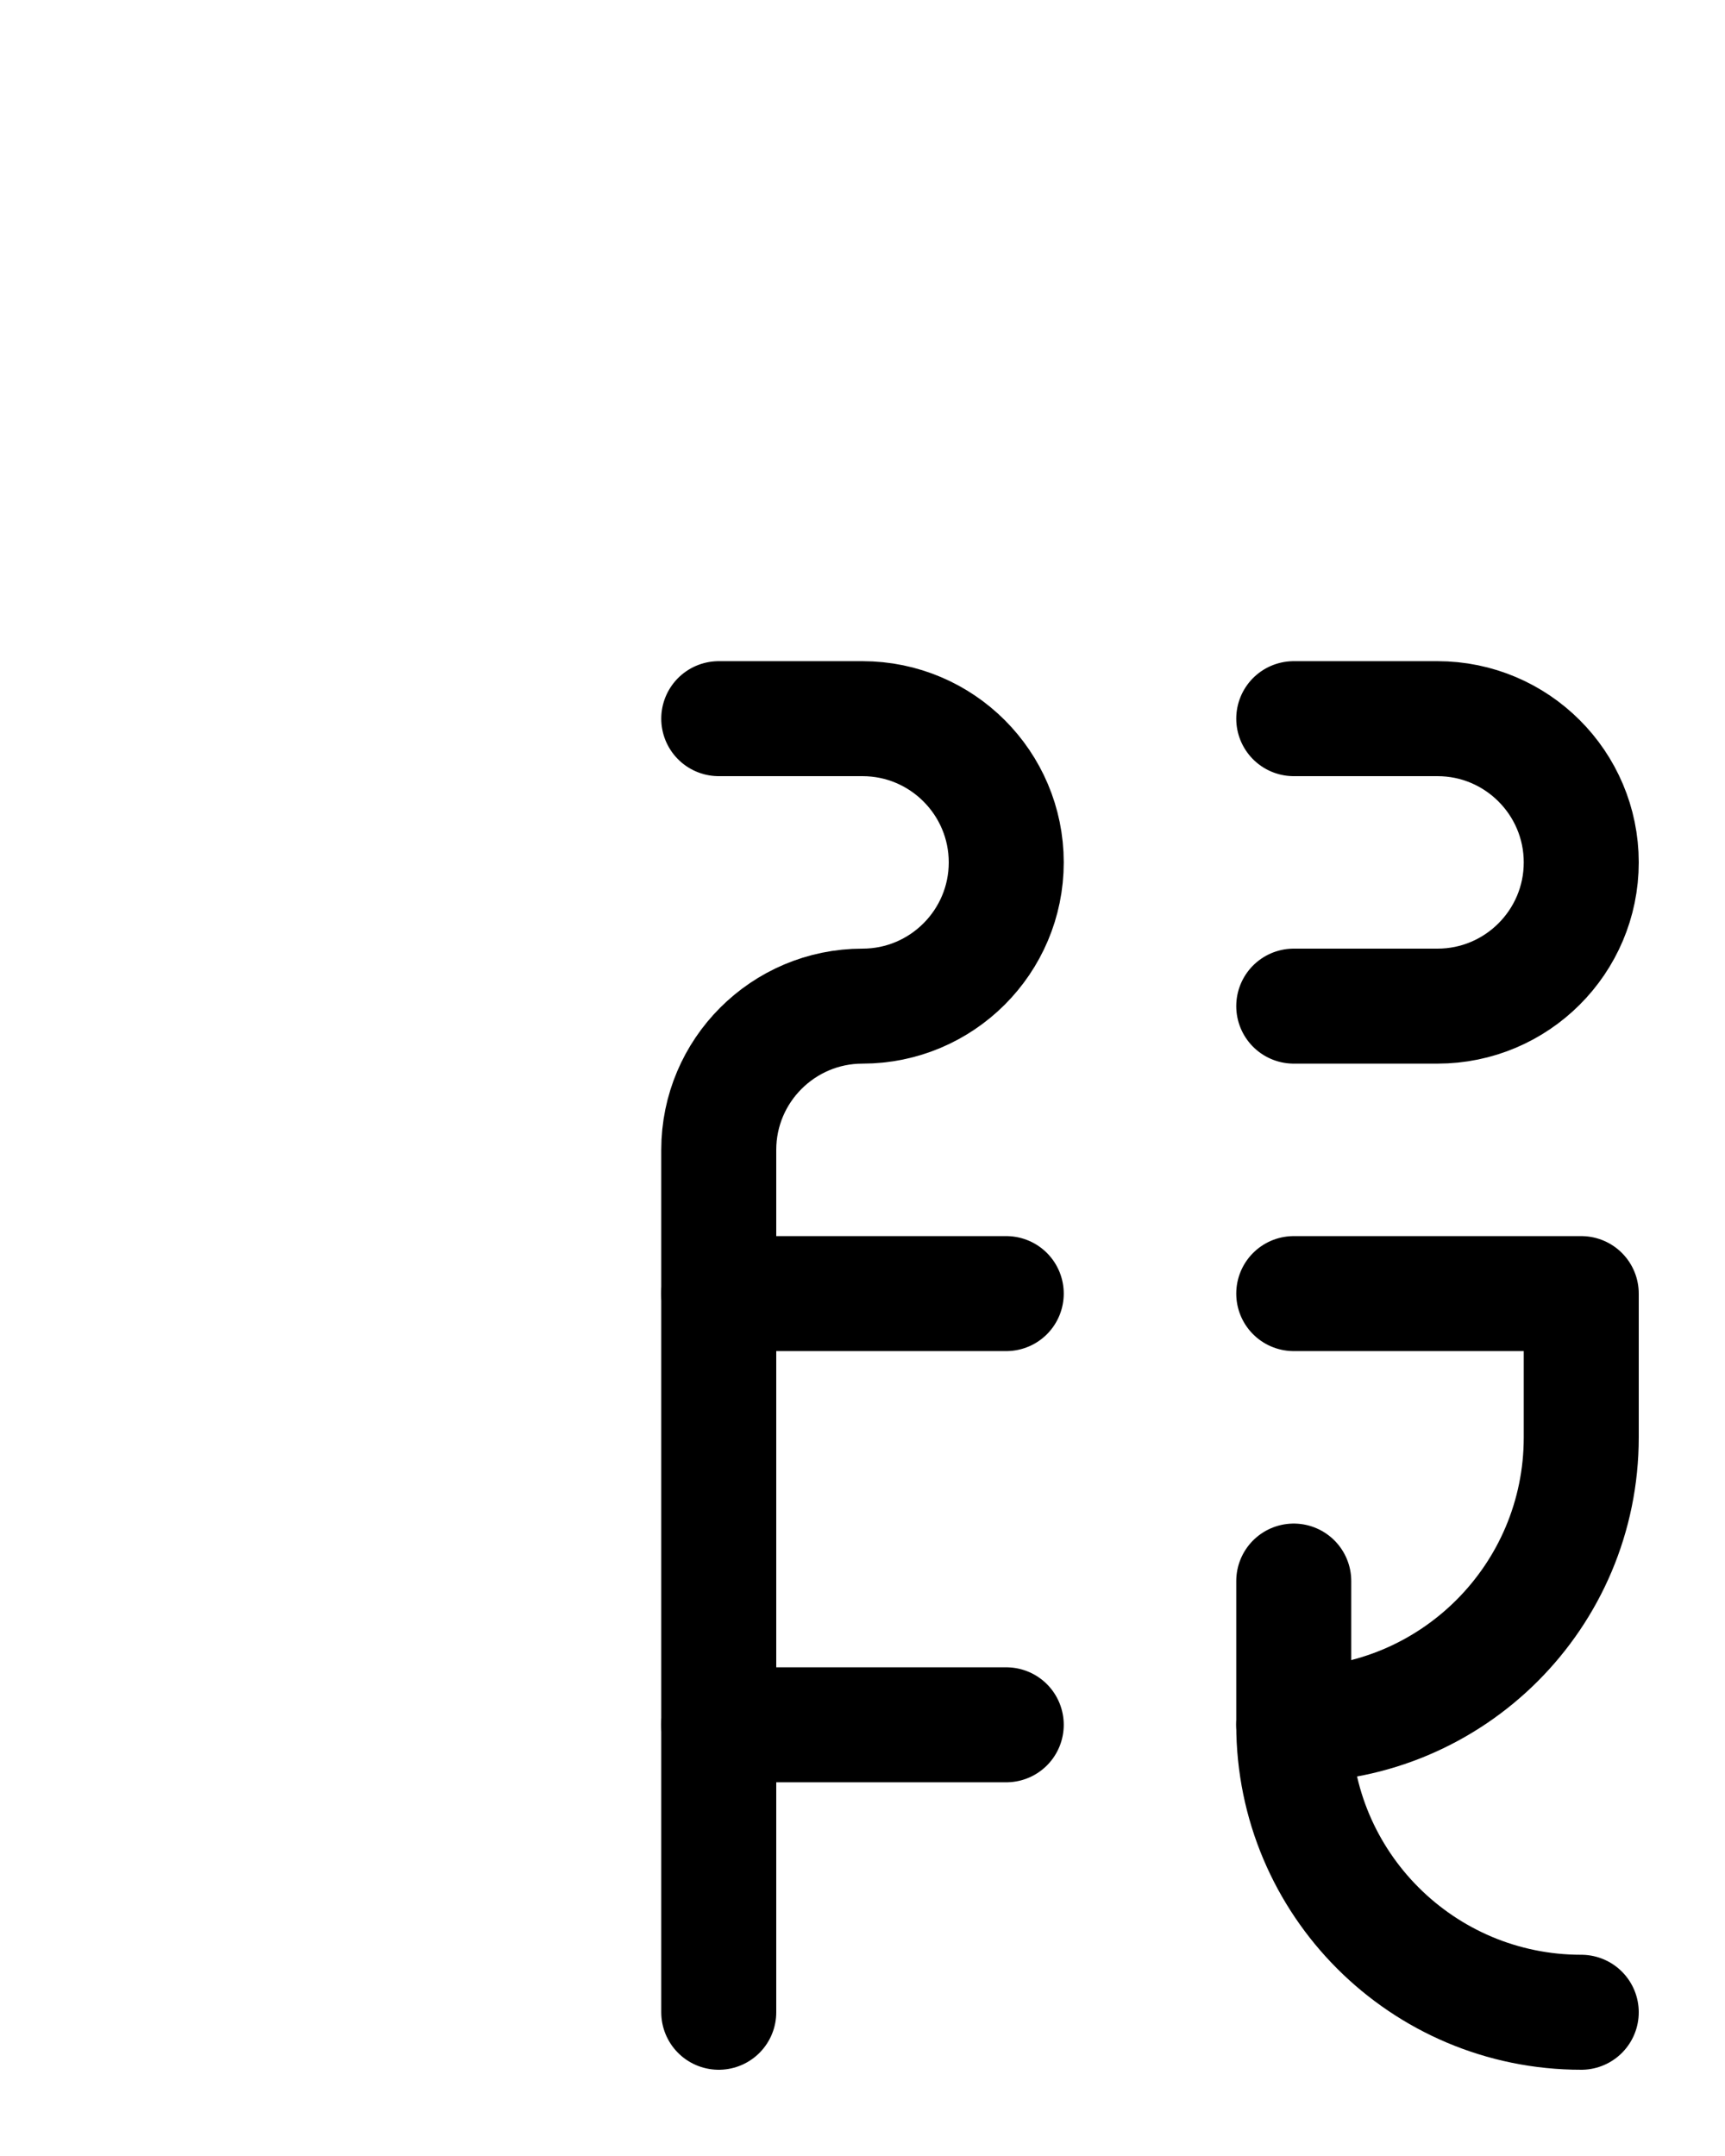<?xml version="1.0" encoding="utf-8"?>
<!-- Generator: Adobe Illustrator 26.0.0, SVG Export Plug-In . SVG Version: 6.00 Build 0)  -->
<svg version="1.1" id="图层_1" xmlns="http://www.w3.org/2000/svg" xmlns:xlink="http://www.w3.org/1999/xlink" x="0px" y="0px"
	 viewBox="0 0 720 900" style="enable-background:new 0 0 720 900;" xml:space="preserve">
<style type="text/css">
	.st0{fill:none;stroke:#000000;stroke-width:48;stroke-linecap:round;stroke-linejoin:round;stroke-miterlimit:10;}
</style>
<path class="st0" d="M300,300h60c33.1,0,60,26.9,60,60l0,0c0,33.1-26.9,60-60,60l0,0c-33.1,0-60,26.9-60,60v360"/>
<line class="st0" x1="300" y1="540" x2="420" y2="540"/>
<line class="st0" x1="300" y1="720" x2="420" y2="720"/>
<path class="st0" d="M540,300h60c33.1,0,60,26.9,60,60l0,0c0,33.1-26.9,60-60,60h-60"/>
<path class="st0" d="M540,540h120v60c0,66.3-53.7,120-120,120"/>
<path class="st0" d="M540,660v60c0,66.3,53.7,120,120,120"/>
</svg>
